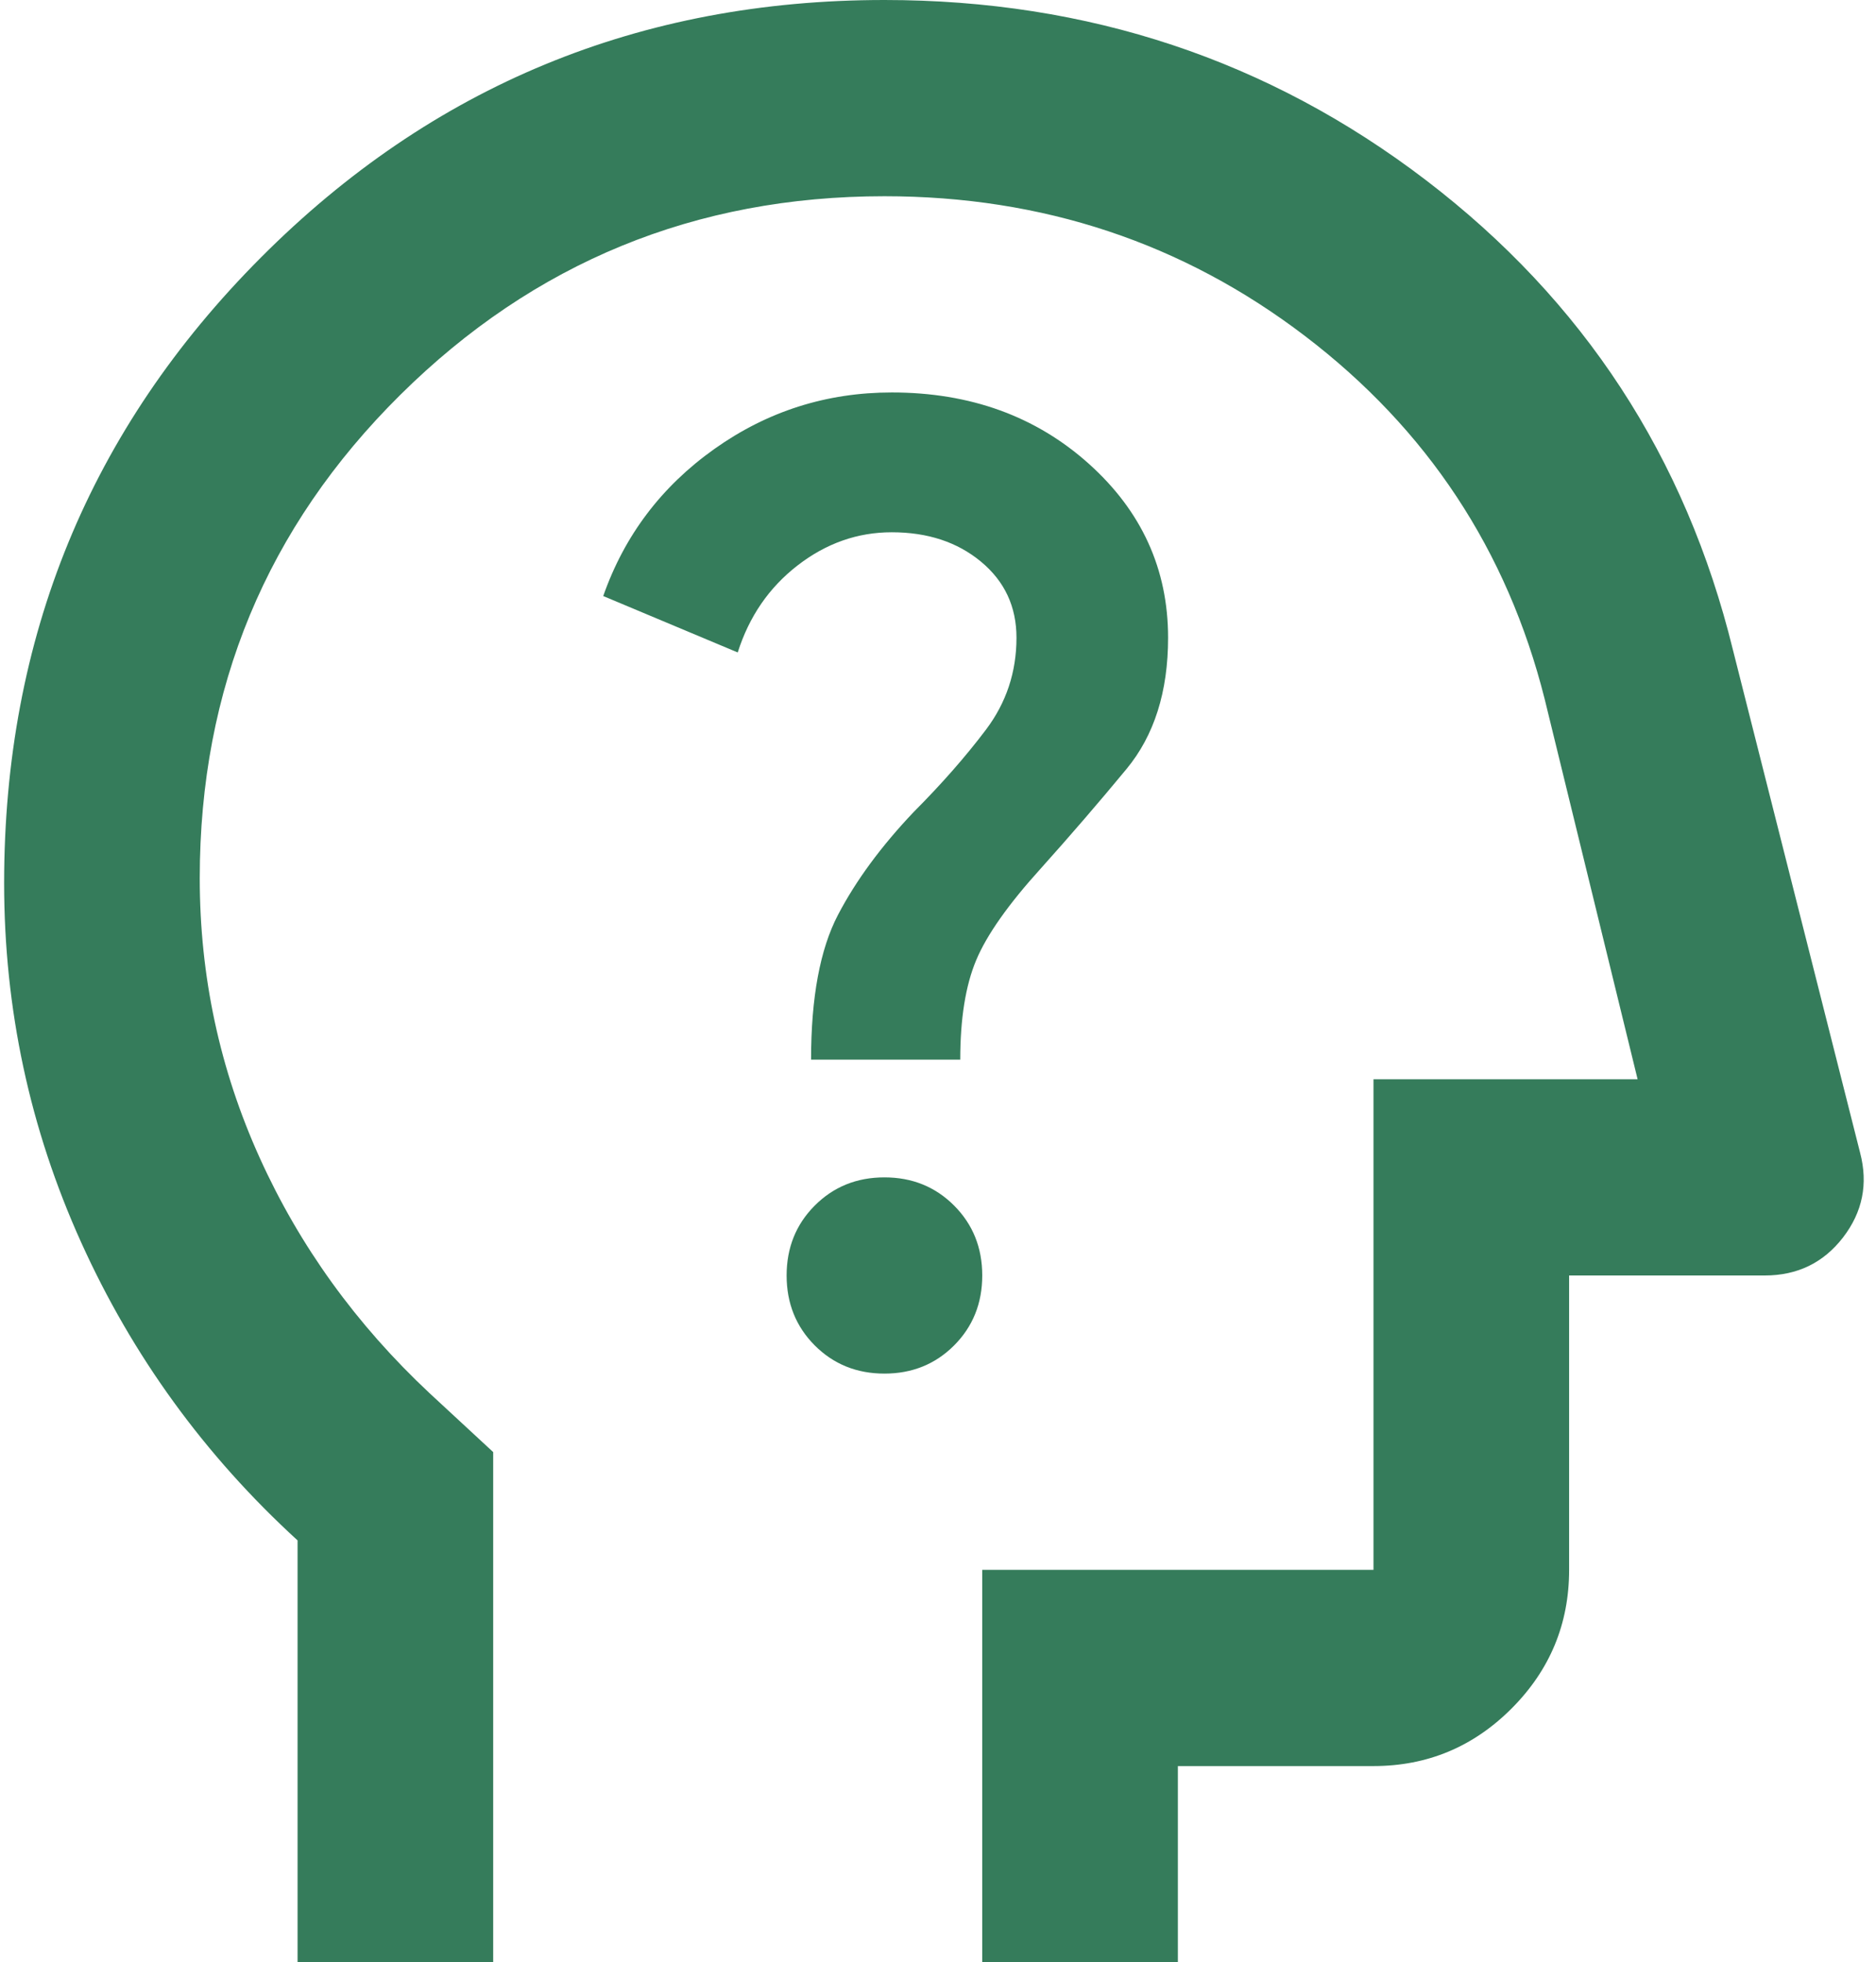 <svg width="65" height="68" viewBox="0 0 65 68" fill="none" xmlns="http://www.w3.org/2000/svg">
<path d="M10.31 68V53.38C7.09 50.433 4.591 46.991 2.812 43.053C1.032 39.114 0.143 34.963 0.143 30.6C0.143 22.1 3.108 14.875 9.039 8.925C14.97 2.975 22.172 0 30.644 0C37.705 0 43.96 2.083 49.411 6.247C54.862 10.412 58.406 15.838 60.044 22.525L64.45 39.95C64.732 41.027 64.534 42.004 63.857 42.883C63.179 43.761 62.275 44.2 61.145 44.2H54.367V54.4C54.367 56.27 53.704 57.871 52.376 59.203C51.049 60.534 49.453 61.2 47.589 61.2H40.811V68H34.033V54.4H47.589V37.4H56.74L53.52 24.225C52.221 19.068 49.453 14.875 45.217 11.645C40.981 8.415 36.123 6.8 30.644 6.8C24.092 6.8 18.5 9.095 13.868 13.685C9.237 18.275 6.921 23.857 6.921 30.43C6.921 33.83 7.613 37.06 8.997 40.12C10.38 43.18 12.343 45.9 14.885 48.28L17.088 50.32V68H10.31ZM30.644 47.6C31.604 47.6 32.409 47.274 33.059 46.623C33.708 45.971 34.033 45.163 34.033 44.2C34.033 43.237 33.708 42.429 33.059 41.778C32.409 41.126 31.604 40.8 30.644 40.8C29.684 40.8 28.879 41.126 28.229 41.778C27.58 42.429 27.255 43.237 27.255 44.2C27.255 45.163 27.58 45.971 28.229 46.623C28.879 47.274 29.684 47.6 30.644 47.6ZM28.102 36.72H33.271C33.271 35.303 33.454 34.156 33.821 33.278C34.188 32.399 34.937 31.337 36.067 30.09C37.083 28.957 38.072 27.809 39.032 26.648C39.992 25.486 40.472 23.97 40.472 22.1C40.472 19.72 39.554 17.708 37.719 16.065C35.883 14.422 33.609 13.6 30.898 13.6C28.639 13.6 26.591 14.252 24.756 15.555C22.92 16.858 21.635 18.558 20.901 20.655L25.561 22.61C25.956 21.363 26.648 20.358 27.636 19.593C28.625 18.828 29.712 18.445 30.898 18.445C32.141 18.445 33.172 18.785 33.991 19.465C34.81 20.145 35.219 21.023 35.219 22.1C35.219 23.29 34.866 24.352 34.16 25.288C33.454 26.223 32.621 27.172 31.661 28.135C30.531 29.325 29.656 30.515 29.034 31.705C28.413 32.895 28.102 34.567 28.102 36.72Z" fill="#357C5B"/>
</svg>
